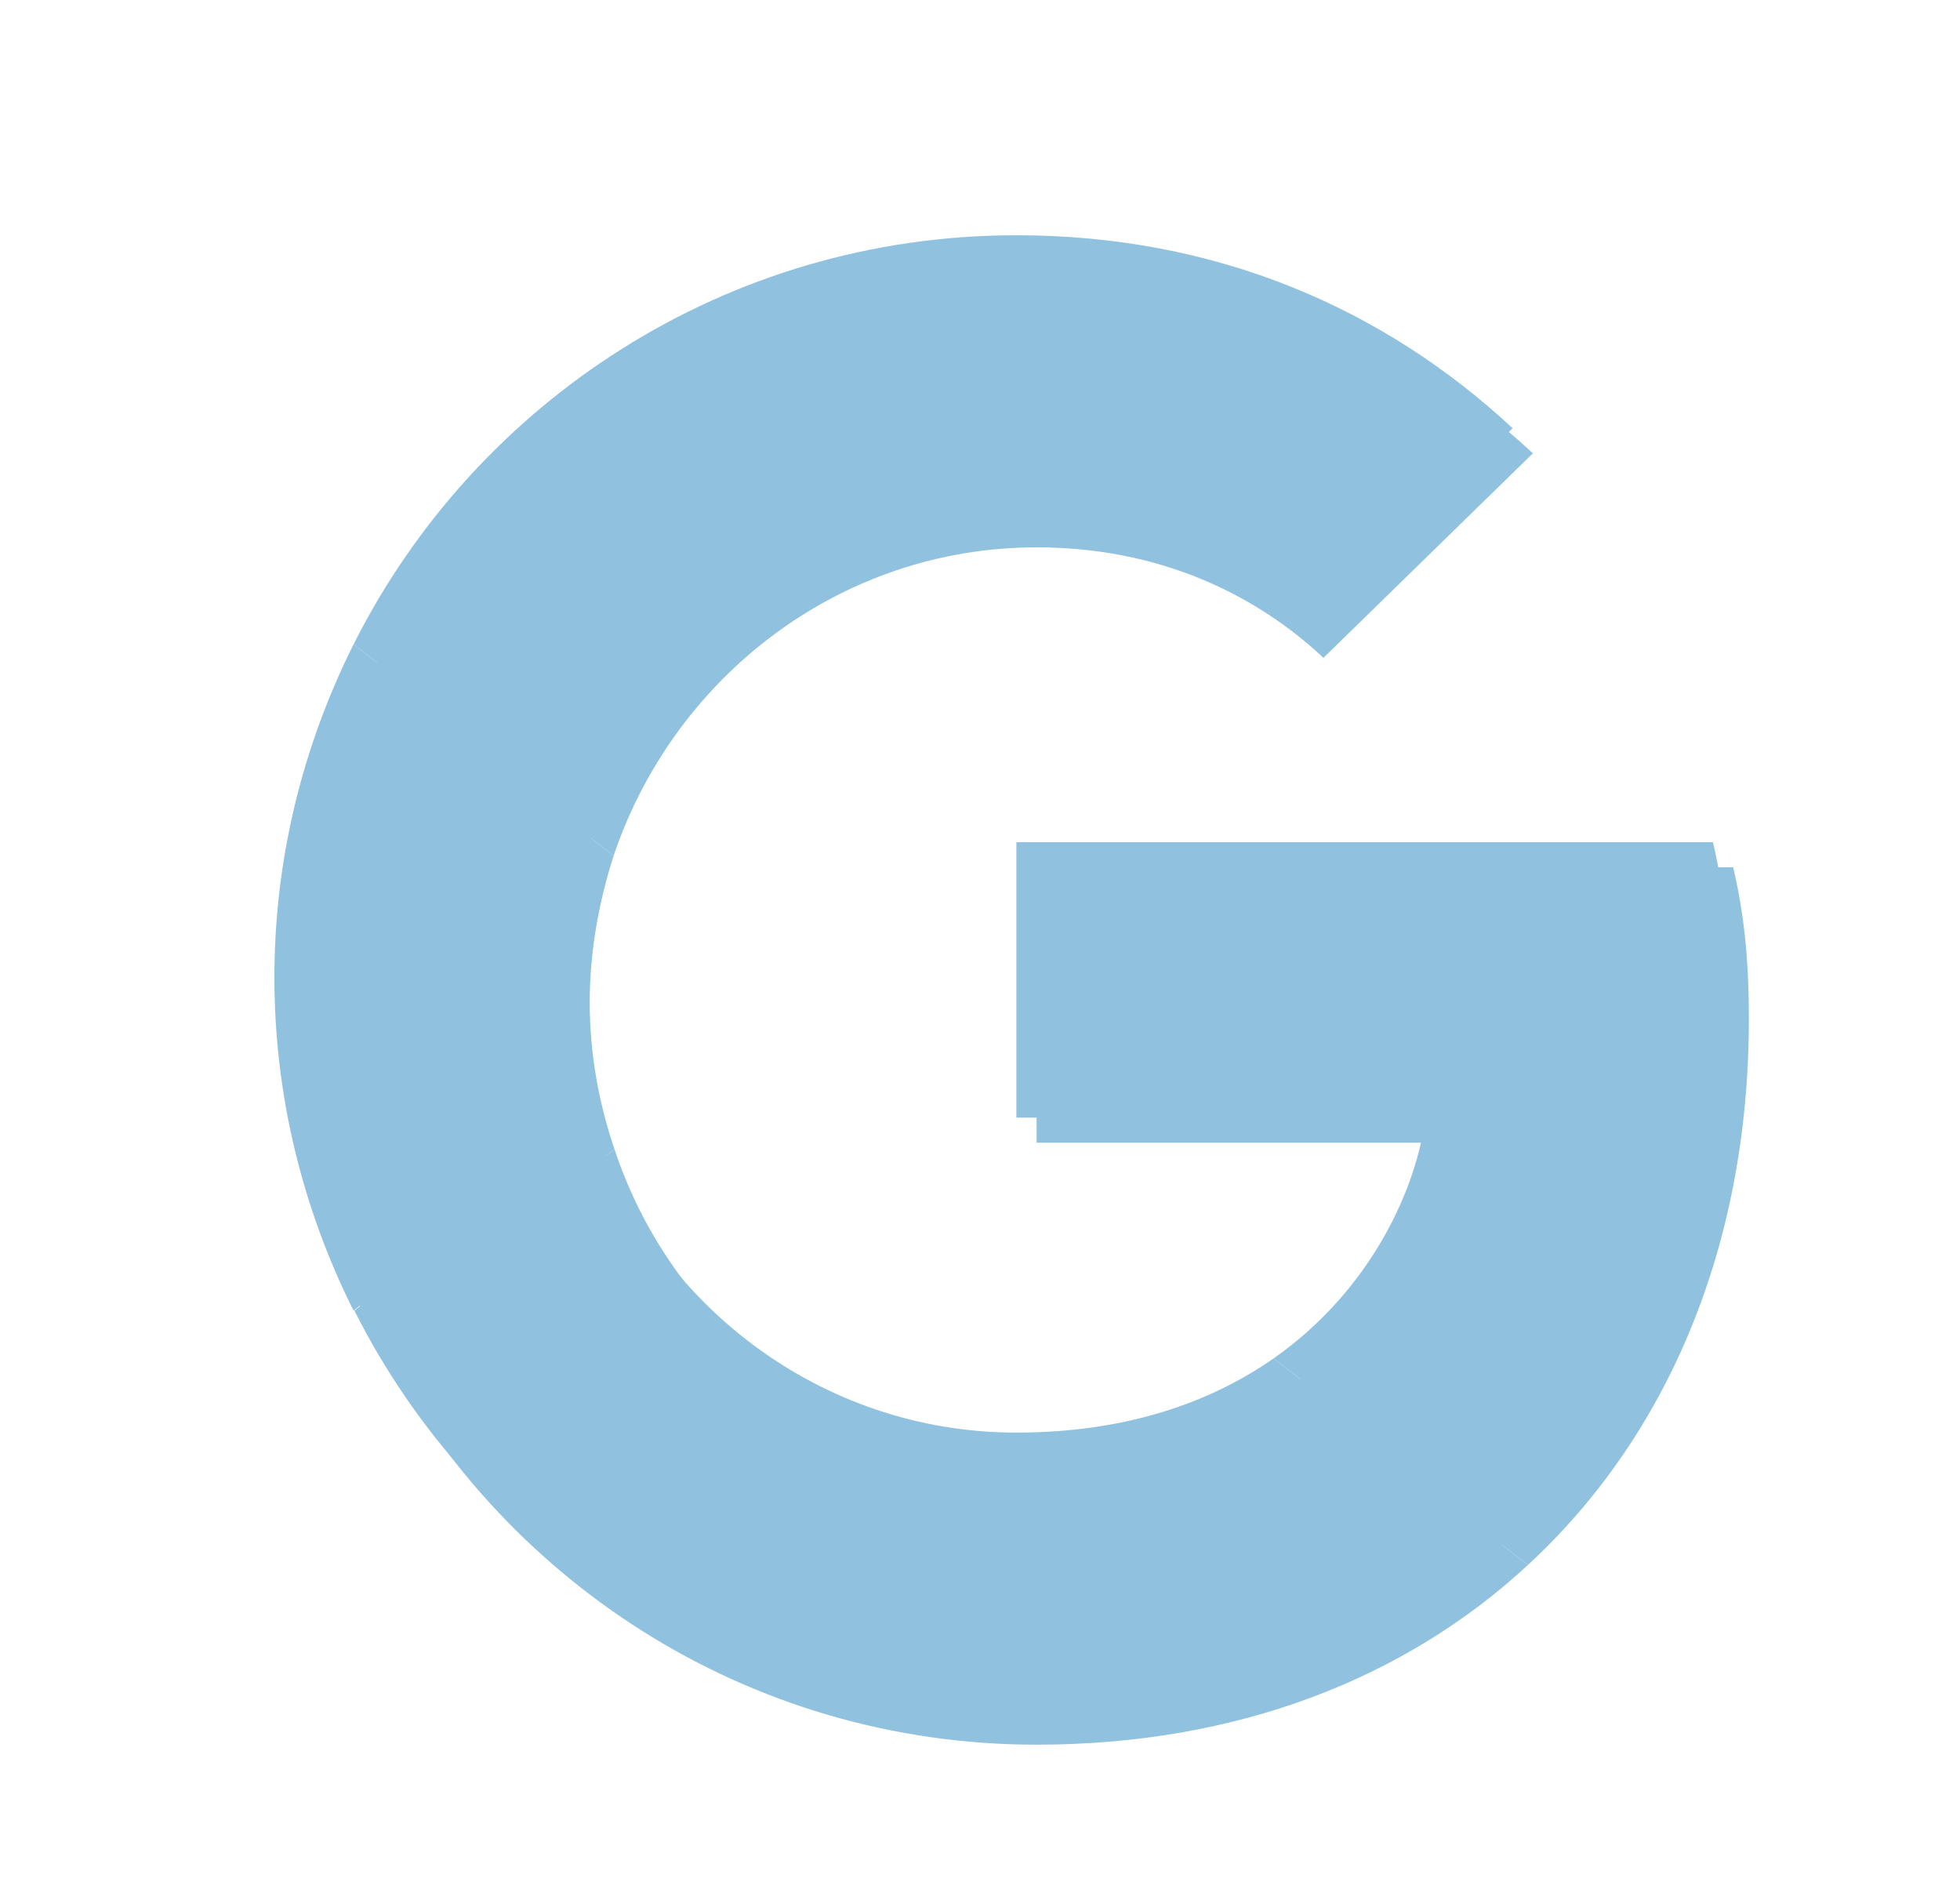 <svg width="25" height="24" viewBox="0 0 25 24" fill="none" xmlns="http://www.w3.org/2000/svg">
<path d="M13.222 6.98C14.999 6.98 16.198 7.748 16.881 8.389L19.552 5.781C17.912 4.256 15.777 3.32 13.222 3.32C9.52 3.32 6.324 5.445 4.767 8.536L7.827 10.913C8.595 8.631 10.719 6.98 13.222 6.98Z" fill="#90C2E0"/>
<path d="M22.307 12.995C22.307 12.217 22.244 11.649 22.107 11.06H13.222V14.572H18.437C18.332 15.445 17.764 16.76 16.503 17.643L19.489 19.957C21.277 18.306 22.307 15.876 22.307 12.995Z" fill="#90C2E0"/>
<path d="M7.838 14.656C7.638 14.068 7.522 13.437 7.522 12.785C7.522 12.133 7.638 11.502 7.827 10.913L4.767 8.536C4.126 9.819 3.758 11.26 3.758 12.785C3.758 14.309 4.126 15.75 4.767 17.033L7.838 14.656Z" fill="#90C2E0"/>
<path d="M13.222 22.249C15.777 22.249 17.922 21.408 19.489 19.957L16.503 17.643C15.703 18.2 14.631 18.59 13.222 18.59C10.719 18.59 8.595 16.939 7.838 14.656L4.778 17.033C6.334 20.125 9.52 22.249 13.222 22.249Z" fill="#90C2E0"/>
<path d="M12.964 6.66C14.741 6.66 15.94 7.427 16.623 8.069L19.294 5.461C17.654 3.936 15.519 3 12.964 3C9.263 3 6.066 5.124 4.51 8.216L7.57 10.592C8.337 8.311 10.461 6.66 12.964 6.66Z" fill="#90C2E0"/>
<path d="M22.049 12.675C22.049 11.896 21.986 11.329 21.849 10.74H12.964V14.252H18.18C18.075 15.125 17.507 16.439 16.245 17.323L19.231 19.636C21.019 17.985 22.049 15.556 22.049 12.675Z" fill="#90C2E0"/>
<path d="M7.58 14.336C7.38 13.747 7.265 13.116 7.265 12.464C7.265 11.812 7.38 11.181 7.57 10.592L4.51 8.216C3.868 9.499 3.5 10.94 3.5 12.464C3.5 13.989 3.868 15.43 4.509 16.713L7.58 14.336Z" fill="#90C2E0"/>
<path d="M12.964 21.929C15.519 21.929 17.664 21.087 19.231 19.636L16.245 17.323C15.446 17.88 14.373 18.269 12.964 18.269C10.461 18.269 8.337 16.618 7.58 14.336L4.52 16.713C6.076 19.805 9.262 21.929 12.964 21.929Z" fill="#90C2E0"/>
</svg>
